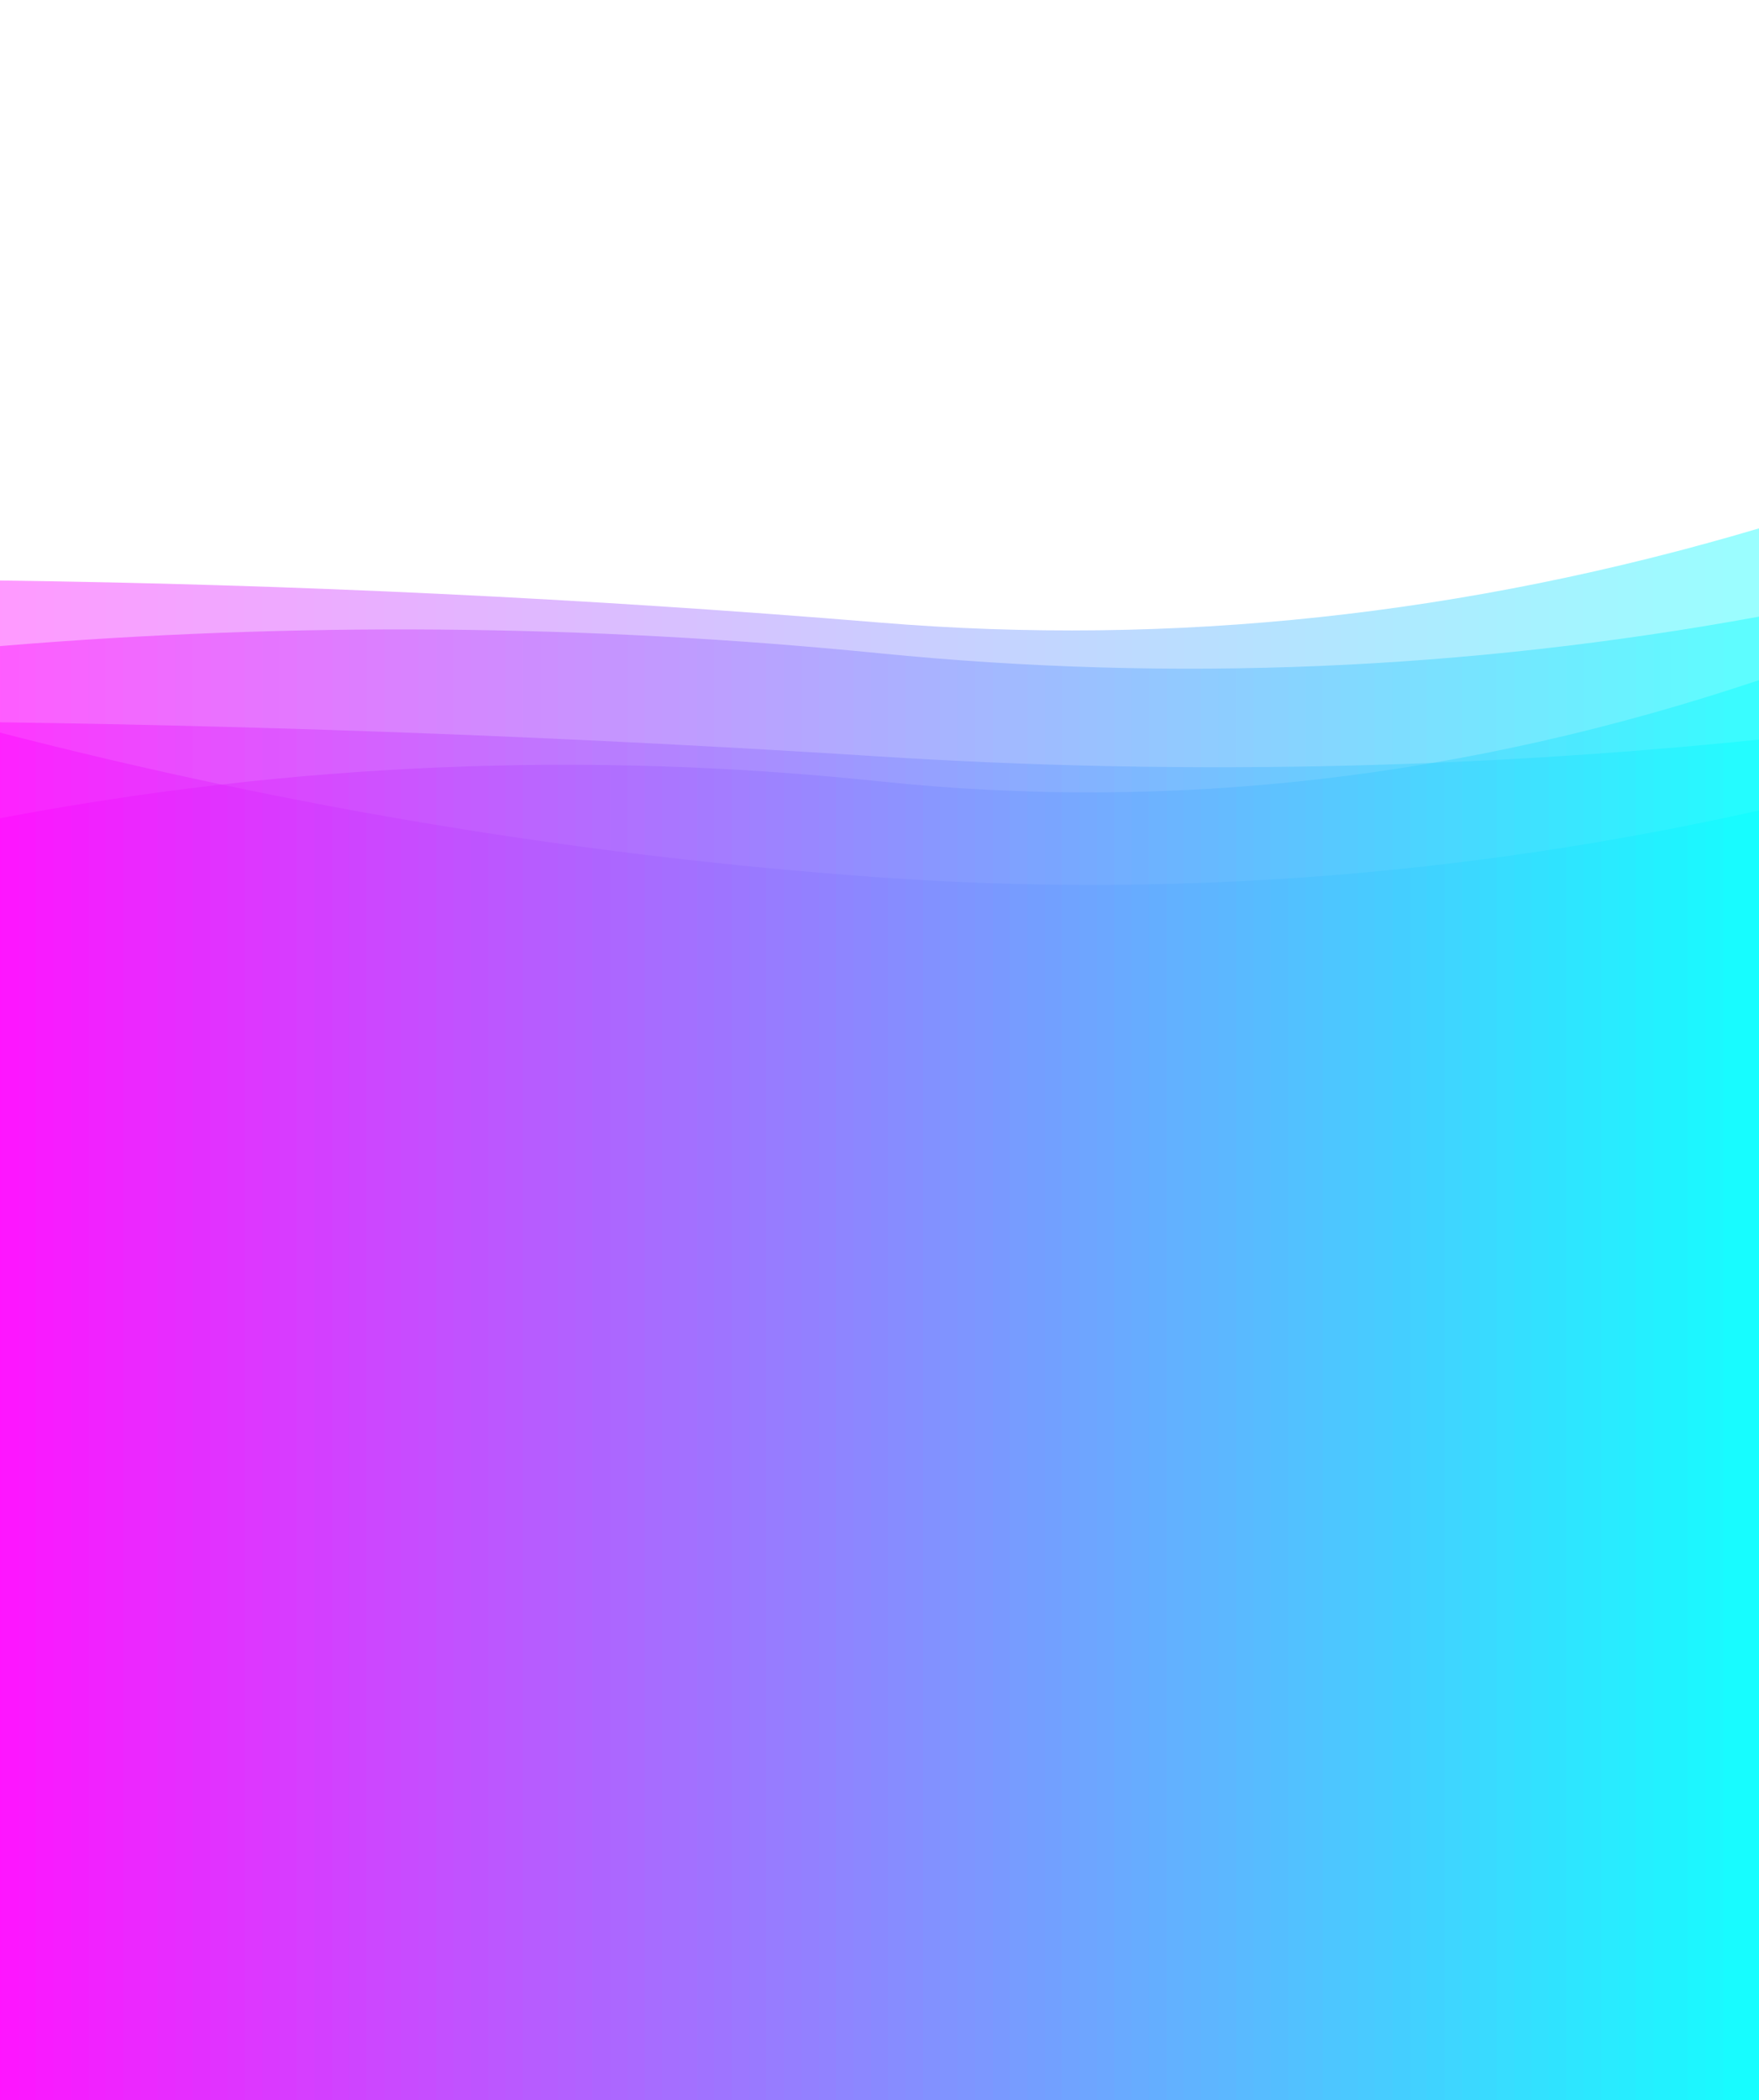 <?xml version="1.0" encoding="utf-8"?><svg xmlns="http://www.w3.org/2000/svg" xmlns:xlink="http://www.w3.org/1999/xlink" width="1280" height="1528" preserveAspectRatio="xMidYMid" viewBox="0 0 1280 1528" style="z-index:1;margin-right:-2px;display:block;background-repeat-y:initial;background-repeat-x:initial;background-color:rgb(255, 255, 255);animation-play-state:paused" ><g transform="translate(640,764) scale(1,-1) translate(-640,-764)" style="transform:matrix(1, 0, 0, -1, 0, 1528);animation-play-state:paused" ><linearGradient id="lg-0.5164402883316734" x1="0" x2="1" y1="0" y2="0" style="animation-play-state:paused" ><stop stop-color="#ff00ff" offset="0" style="animation-play-state:paused" ></stop>

  
<stop stop-color="#00ffff" offset="1" style="animation-play-state:paused" ></stop></linearGradient>
<path d="M 0 0 L 0 932.725 Q 320 993.232 640 959.557 T 1280 1033.18 L 1280 0 Z" fill="url(#lg-0.5164402883316734)" opacity="0.4" style="opacity:0.4;animation-play-state:paused" ></path>
<path d="M 0 0 L 0 1057.95 Q 320 1084.57 640 1052.73 T 1280 1079.38 L 1280 0 Z" fill="url(#lg-0.5164402883316734)" opacity="0.4" style="opacity:0.4;animation-play-state:paused" ></path>
<path d="M 0 0 L 0 1002.52 Q 320 998.058 640 977.652 T 1280 989.919 L 1280 0 Z" fill="url(#lg-0.5164402883316734)" opacity="0.4" style="opacity:0.4;animation-play-state:paused" ></path>
<path d="M 0 0 L 0 1105.67 Q 320 1101.51 640 1075.08 T 1280 1143.6 L 1280 0 Z" fill="url(#lg-0.5164402883316734)" opacity="0.4" style="opacity:0.4;animation-play-state:paused" ></path>
<path d="M 0 0 L 0 994.999 Q 320 912.476 640 889.705 T 1280 938.36 L 1280 0 Z" fill="url(#lg-0.5164402883316734)" opacity="0.4" style="opacity:0.4;animation-play-state:paused" ></path></g></svg>